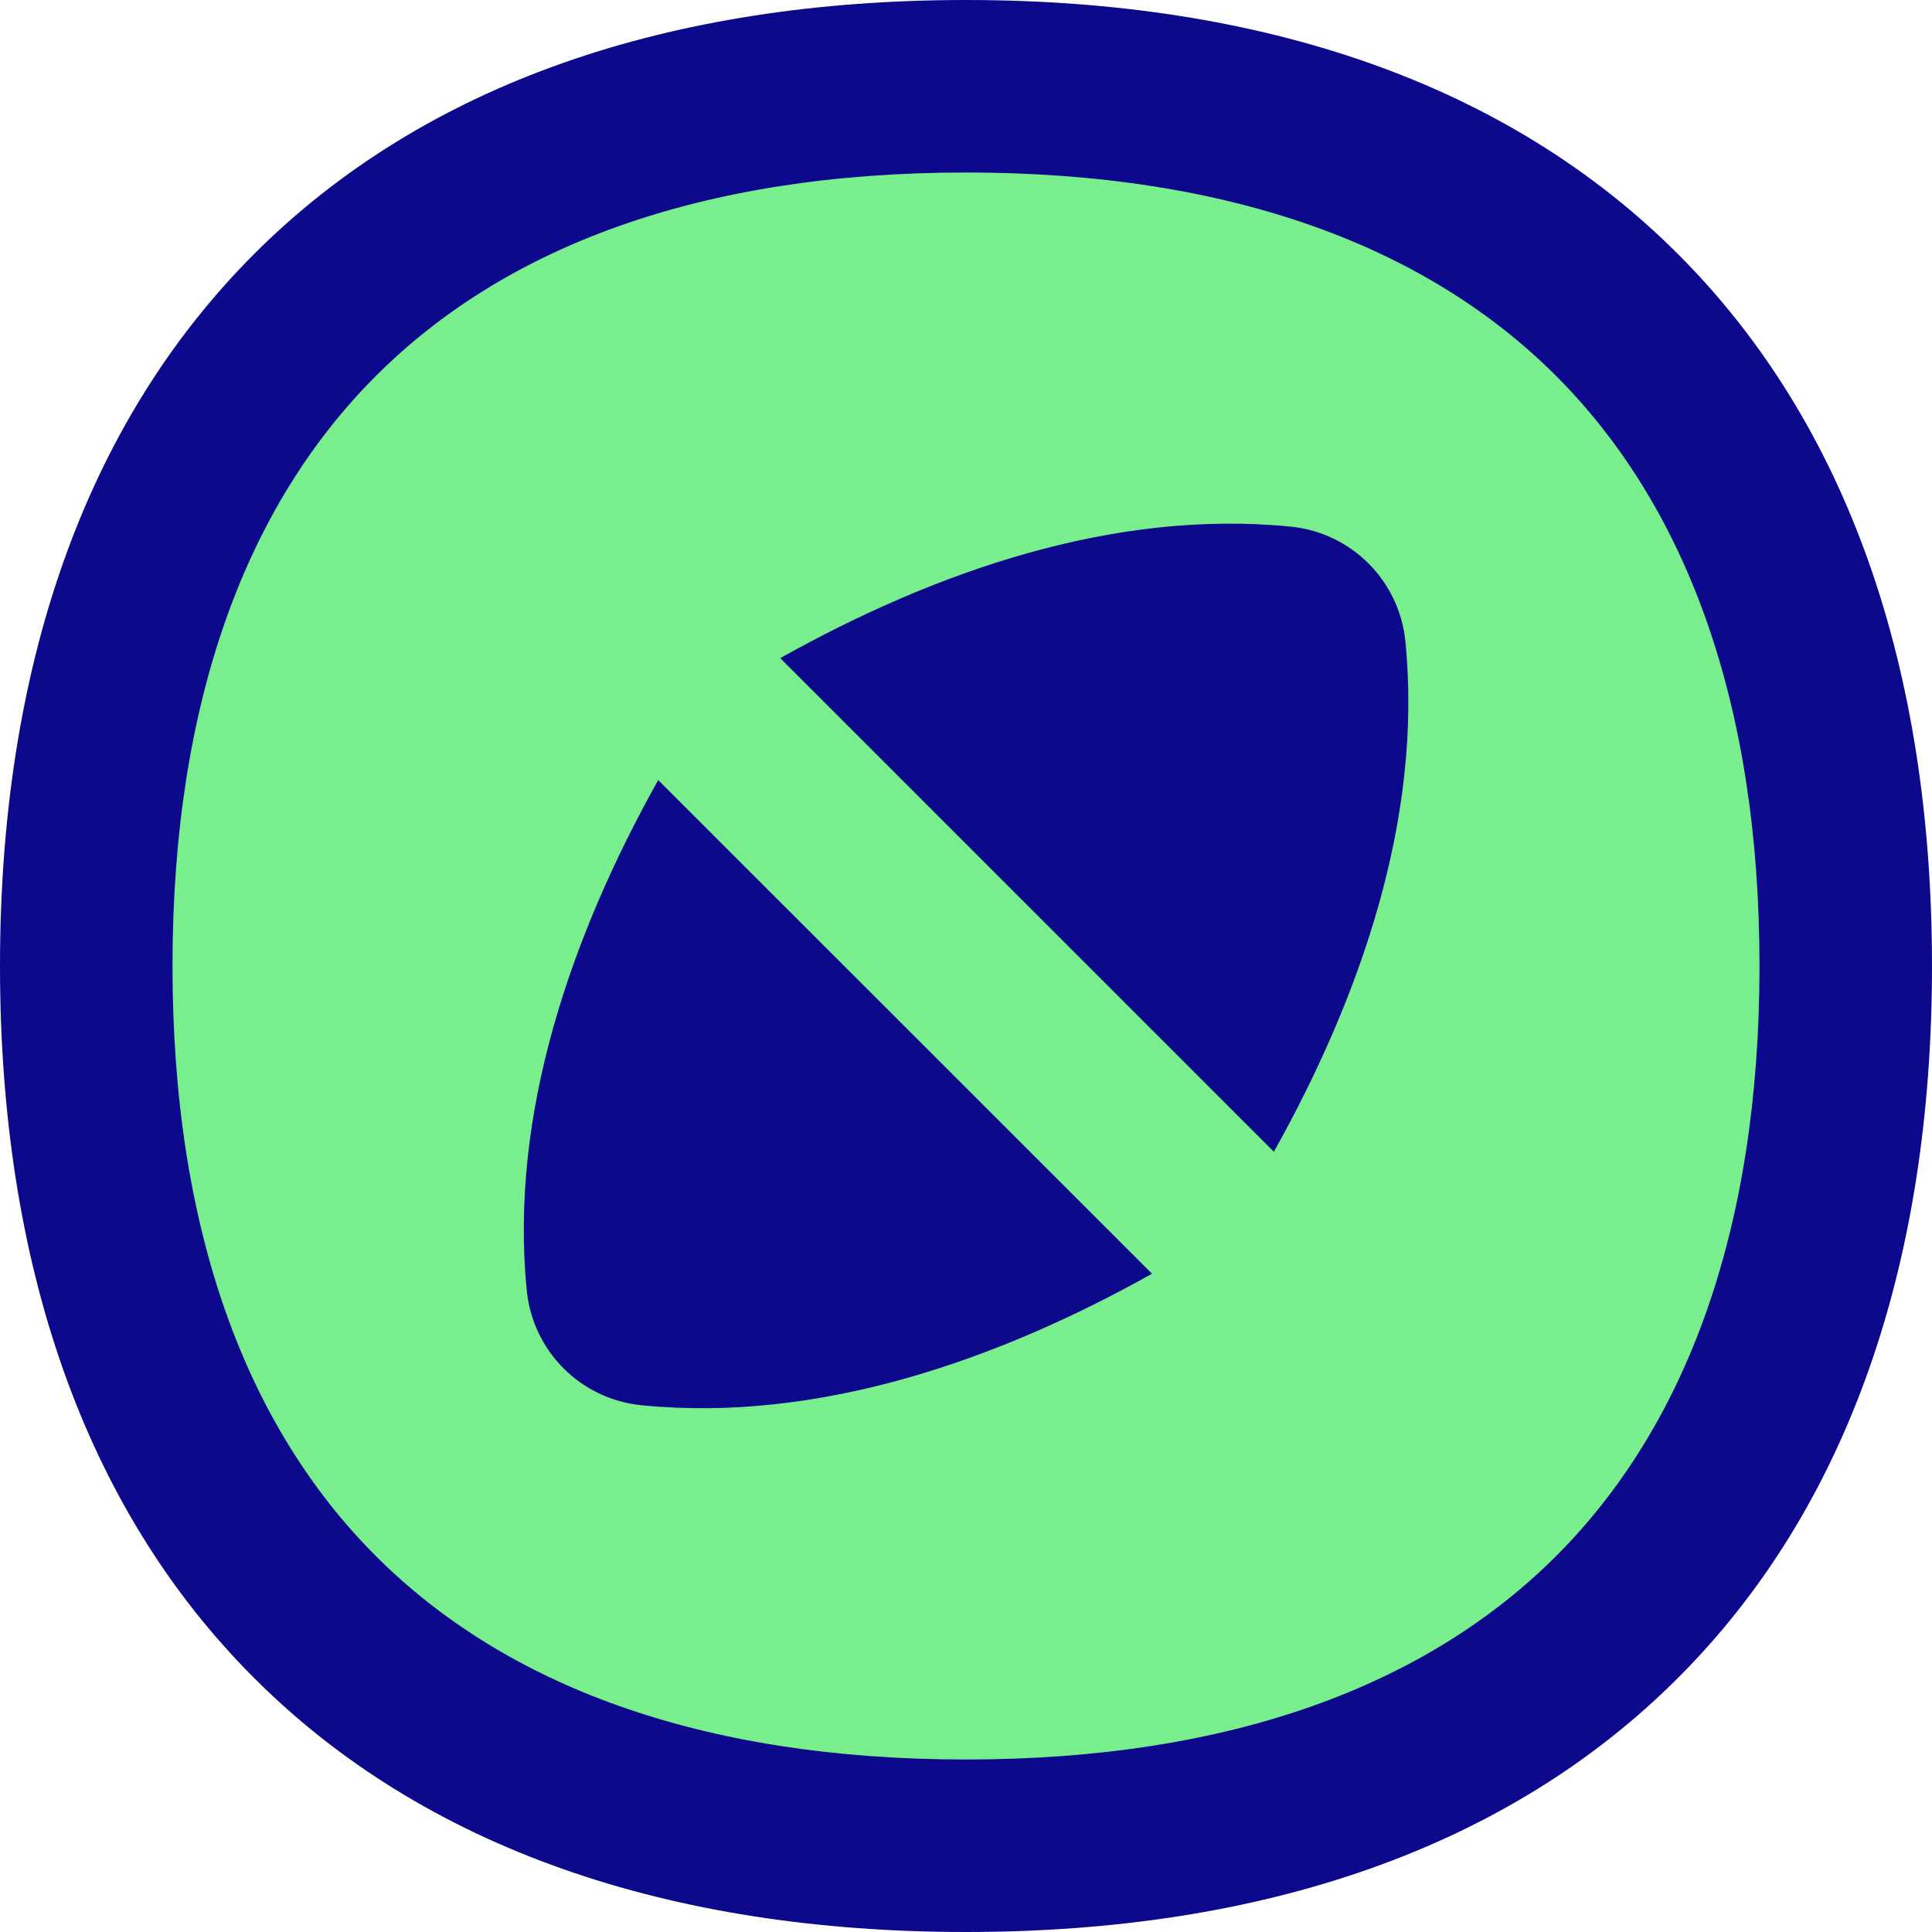 <svg xmlns="http://www.w3.org/2000/svg" fill="none" viewBox="0 0 14 14" id="Location-Compass-2--Streamline-Flex">
  <desc>
    Location Compass 2 Streamline Icon: https://streamlinehq.com
  </desc>
  <g id="location-compass-2--arrow-compass-location-gps-map-maps-point">
    <path id="Vector_2" fill="#79ee8d" d="M7 13.375c4.08 0 6.375 -2.295 6.375 -6.375S11.08 0.625 7 0.625 0.625 2.92 0.625 7 2.92 13.375 7 13.375Z" stroke-width="1"></path>
    <path id="Union" fill="#0c098c" fill-rule="evenodd" d="M7 0C4.845 0 3.073 0.608 1.841 1.841S0 4.845 0 7s0.608 3.927 1.841 5.159C3.073 13.392 4.845 14 7 14s3.927 -0.608 5.159 -1.841C13.392 10.927 14 9.155 14 7c0 -2.155 -0.608 -3.927 -1.841 -5.159C10.927 0.608 9.155 0 7 0ZM1.25 7c0 -1.925 0.539 -3.341 1.474 -4.276C3.659 1.789 5.075 1.25 7 1.25c1.925 0 3.341 0.539 4.276 1.474C12.21 3.659 12.75 5.075 12.75 7c0 1.925 -0.539 3.341 -1.474 4.276C10.341 12.21 8.925 12.75 7 12.75s-3.341 -0.539 -4.276 -1.474C1.789 10.341 1.25 8.925 1.25 7Zm8.102 -3.184c0.441 0.044 0.788 0.391 0.832 0.832 0.127 1.282 -0.325 2.575 -0.953 3.698l-3.577 -3.577c1.123 -0.628 2.416 -1.08 3.698 -0.953ZM4.77 5.653l3.578 3.577c-1.123 0.628 -2.417 1.08 -3.699 0.953 -0.441 -0.044 -0.788 -0.391 -0.832 -0.832 -0.127 -1.283 0.325 -2.576 0.953 -3.699Z" clip-rule="evenodd" stroke-width="1"></path>
  </g>
</svg>